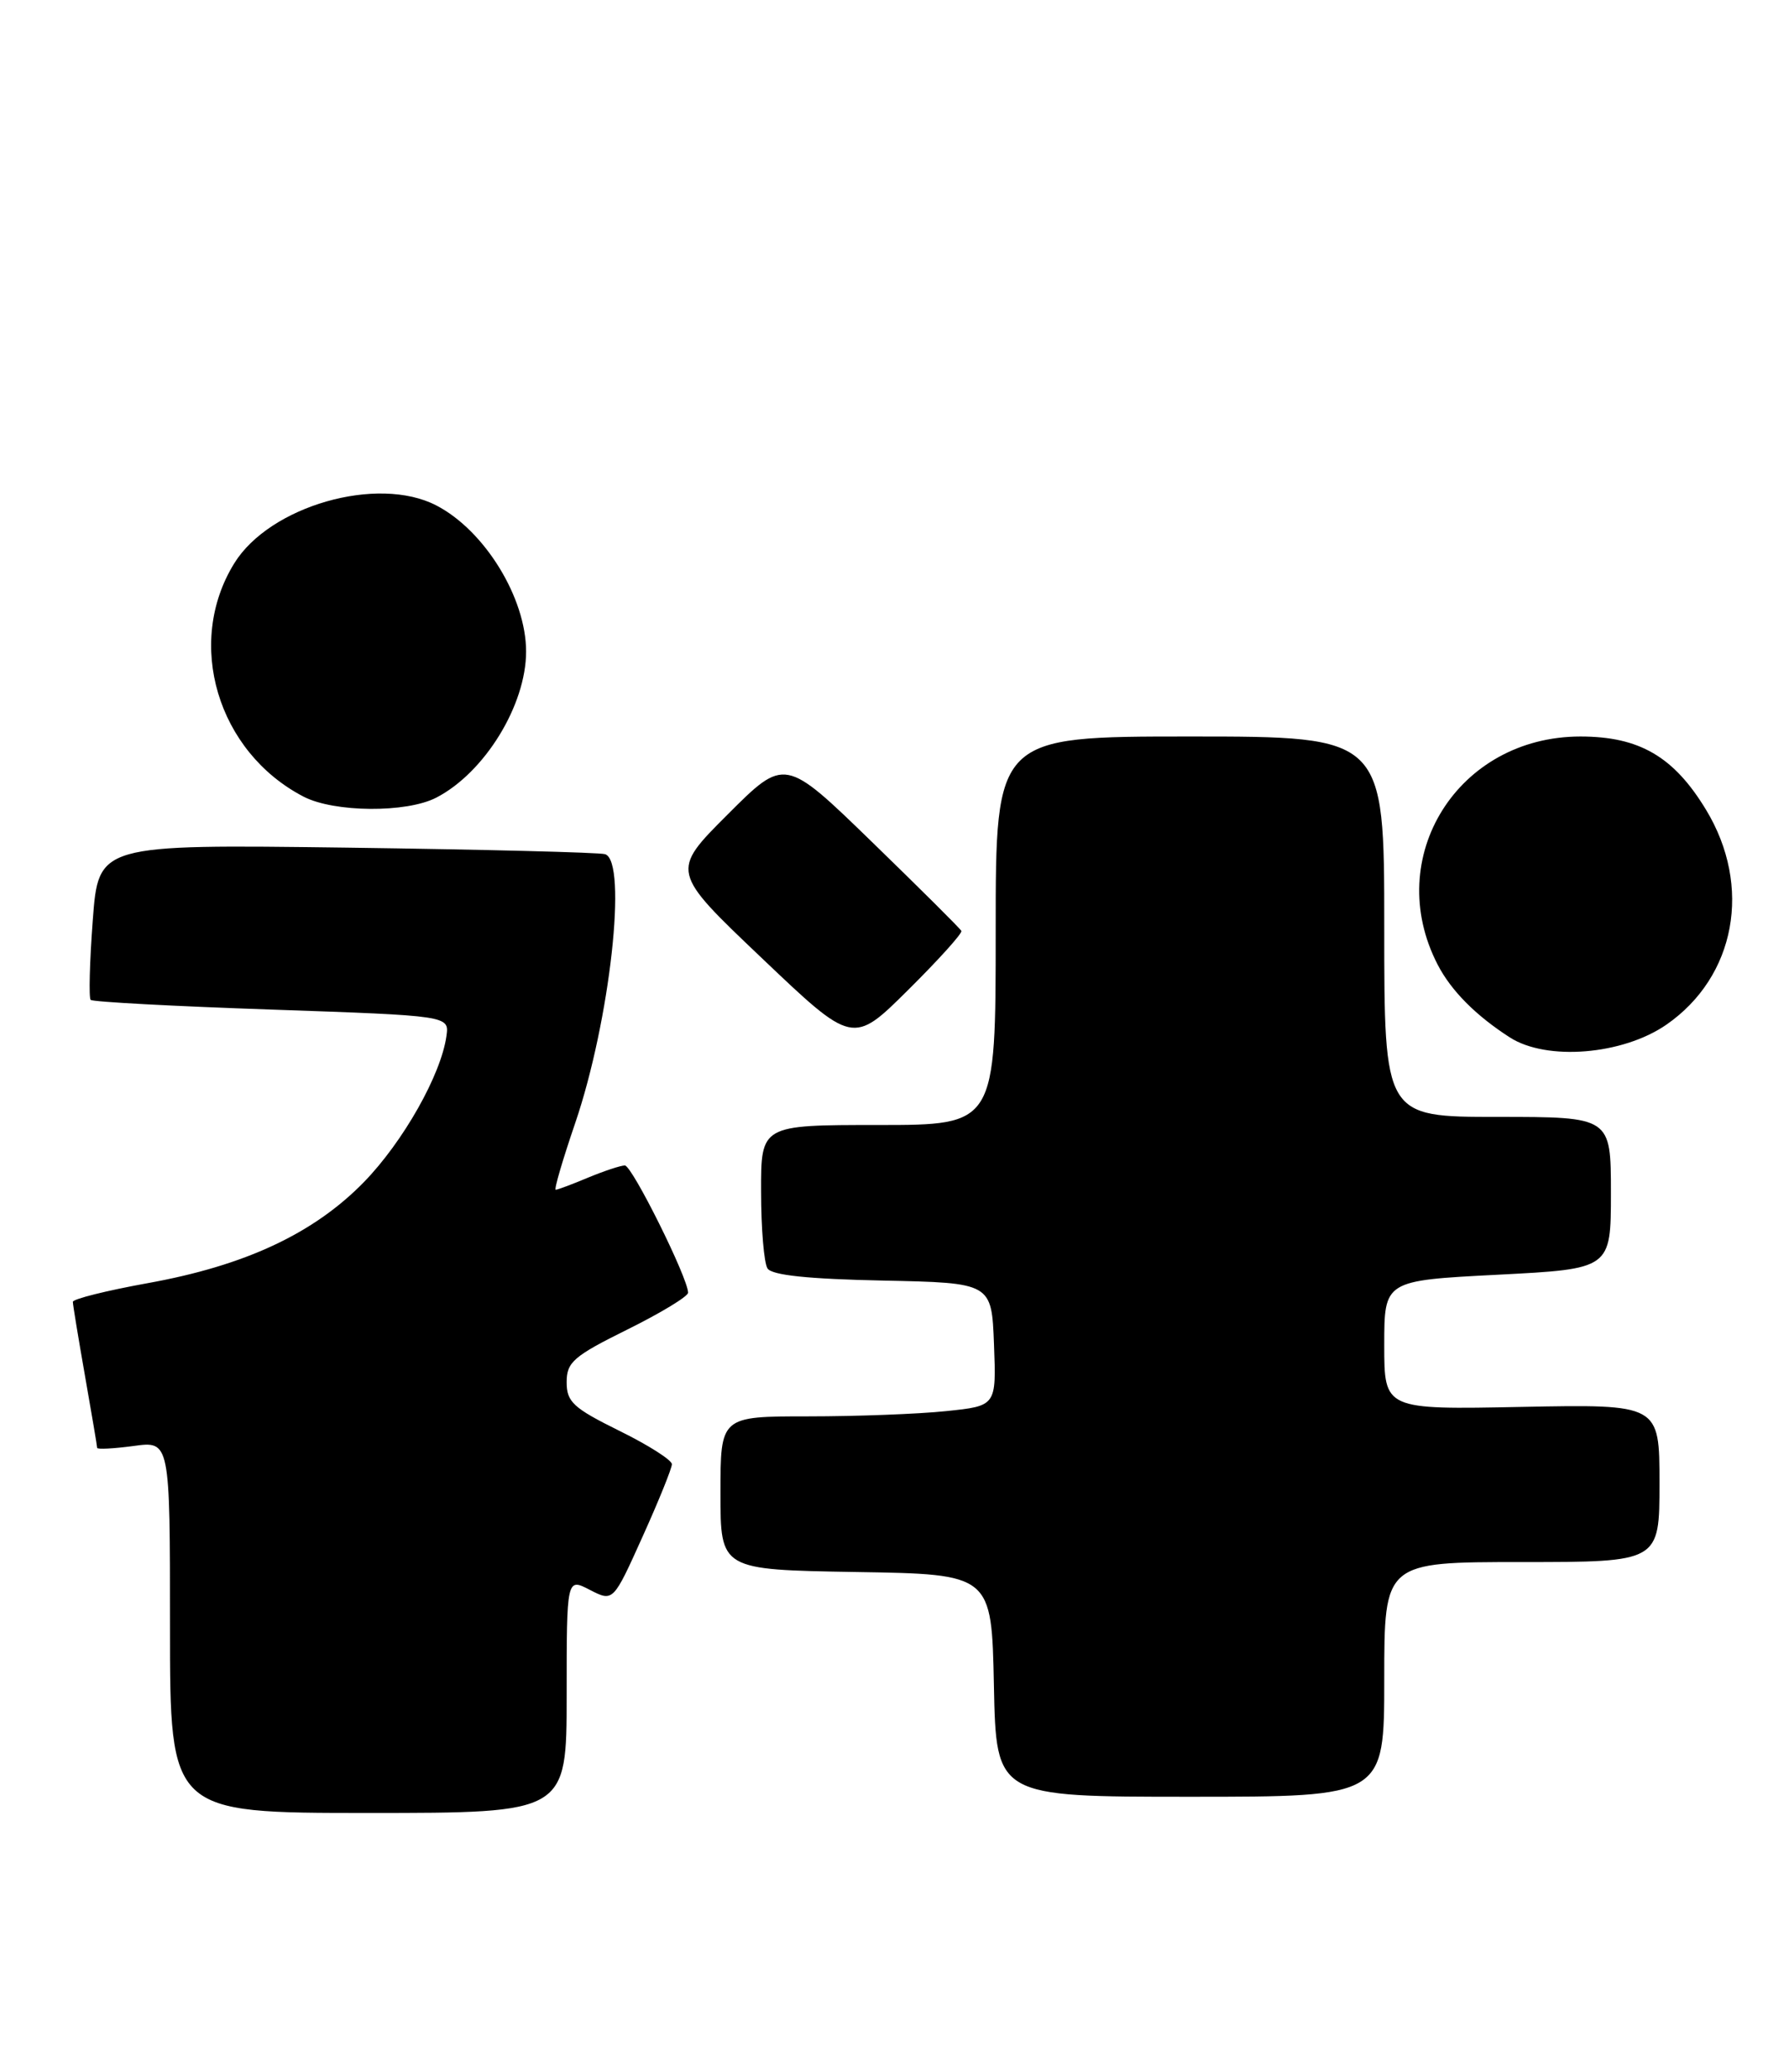 <?xml version="1.0" encoding="UTF-8" standalone="no"?>
<!DOCTYPE svg PUBLIC "-//W3C//DTD SVG 1.1//EN" "http://www.w3.org/Graphics/SVG/1.1/DTD/svg11.dtd" >
<svg xmlns="http://www.w3.org/2000/svg" xmlns:xlink="http://www.w3.org/1999/xlink" version="1.1" viewBox="0 0 221 256">
 <g >
 <path fill="currentColor"
d=" M 70.00 209.47 C 70.00 194.95 70.00 194.95 72.87 196.44 C 75.75 197.92 75.75 197.92 79.37 189.88 C 81.37 185.45 83.00 181.42 83.00 180.91 C 83.00 180.40 80.08 178.54 76.50 176.78 C 70.82 173.97 70.00 173.22 70.00 170.78 C 70.00 168.30 70.84 167.57 77.50 164.27 C 81.62 162.23 85.00 160.18 85.00 159.72 C 85.00 157.92 78.08 144.00 77.19 144.00 C 76.67 144.00 74.63 144.68 72.65 145.50 C 70.68 146.33 68.88 147.00 68.65 147.00 C 68.42 147.00 69.51 143.29 71.06 138.75 C 75.35 126.17 77.55 106.43 74.75 105.54 C 74.06 105.32 59.70 104.96 42.83 104.73 C 12.16 104.33 12.16 104.33 11.46 113.71 C 11.07 118.87 10.96 123.29 11.20 123.54 C 11.45 123.79 21.52 124.33 33.58 124.74 C 55.50 125.50 55.50 125.50 55.15 128.00 C 54.49 132.79 49.81 141.06 44.95 146.06 C 38.75 152.41 30.29 156.37 18.25 158.54 C 13.16 159.46 9.00 160.50 9.00 160.85 C 9.00 161.21 9.68 165.32 10.50 170.00 C 11.32 174.68 12.00 178.67 12.00 178.89 C 12.00 179.10 14.02 178.99 16.50 178.66 C 21.00 178.04 21.00 178.04 21.00 201.02 C 21.00 224.00 21.00 224.00 45.50 224.00 C 70.00 224.00 70.00 224.00 70.00 209.47 Z  M 171.00 207.50 C 171.00 193.00 171.00 193.00 188.00 193.00 C 205.00 193.00 205.00 193.00 205.00 183.25 C 205.00 173.50 205.00 173.50 188.00 173.83 C 171.00 174.17 171.00 174.17 171.00 166.20 C 171.00 158.22 171.00 158.22 185.00 157.50 C 199.00 156.78 199.00 156.78 199.00 147.39 C 199.00 138.00 199.00 138.00 185.00 138.00 C 171.00 138.00 171.00 138.00 171.00 114.50 C 171.00 91.00 171.00 91.00 147.00 91.00 C 123.00 91.00 123.00 91.00 123.00 115.00 C 123.00 139.00 123.00 139.00 108.50 139.00 C 94.00 139.00 94.00 139.00 94.02 147.25 C 94.02 151.79 94.38 156.05 94.81 156.72 C 95.34 157.56 99.81 158.03 109.04 158.22 C 122.50 158.50 122.50 158.50 122.79 166.10 C 123.08 173.71 123.08 173.71 116.89 174.35 C 113.49 174.71 105.82 175.00 99.85 175.00 C 89.00 175.00 89.00 175.00 89.00 184.48 C 89.00 193.95 89.00 193.95 105.75 194.23 C 122.50 194.50 122.50 194.50 122.78 208.25 C 123.06 222.00 123.06 222.00 147.03 222.00 C 171.00 222.00 171.00 222.00 171.00 207.50 Z  M 205.86 126.60 C 214.42 120.66 216.48 109.50 210.75 100.05 C 206.77 93.48 202.51 91.00 195.23 91.00 C 180.09 91.00 170.75 105.94 177.60 119.19 C 179.26 122.40 182.29 125.46 186.50 128.17 C 191.05 131.11 200.46 130.34 205.86 126.60 Z  M 118.76 115.02 C 118.62 114.73 113.65 109.79 107.72 104.03 C 96.95 93.57 96.95 93.57 89.90 100.62 C 82.85 107.67 82.85 107.67 94.11 118.38 C 105.36 129.09 105.36 129.09 112.19 122.31 C 115.94 118.59 118.90 115.31 118.76 115.02 Z  M 53.90 98.55 C 59.87 95.46 64.99 87.13 64.99 80.50 C 64.99 73.87 59.87 65.54 53.90 62.45 C 46.64 58.69 33.32 62.51 28.94 69.60 C 22.85 79.45 26.85 92.90 37.50 98.43 C 41.28 100.39 50.22 100.46 53.90 98.55 Z "/>
</g>
</svg>